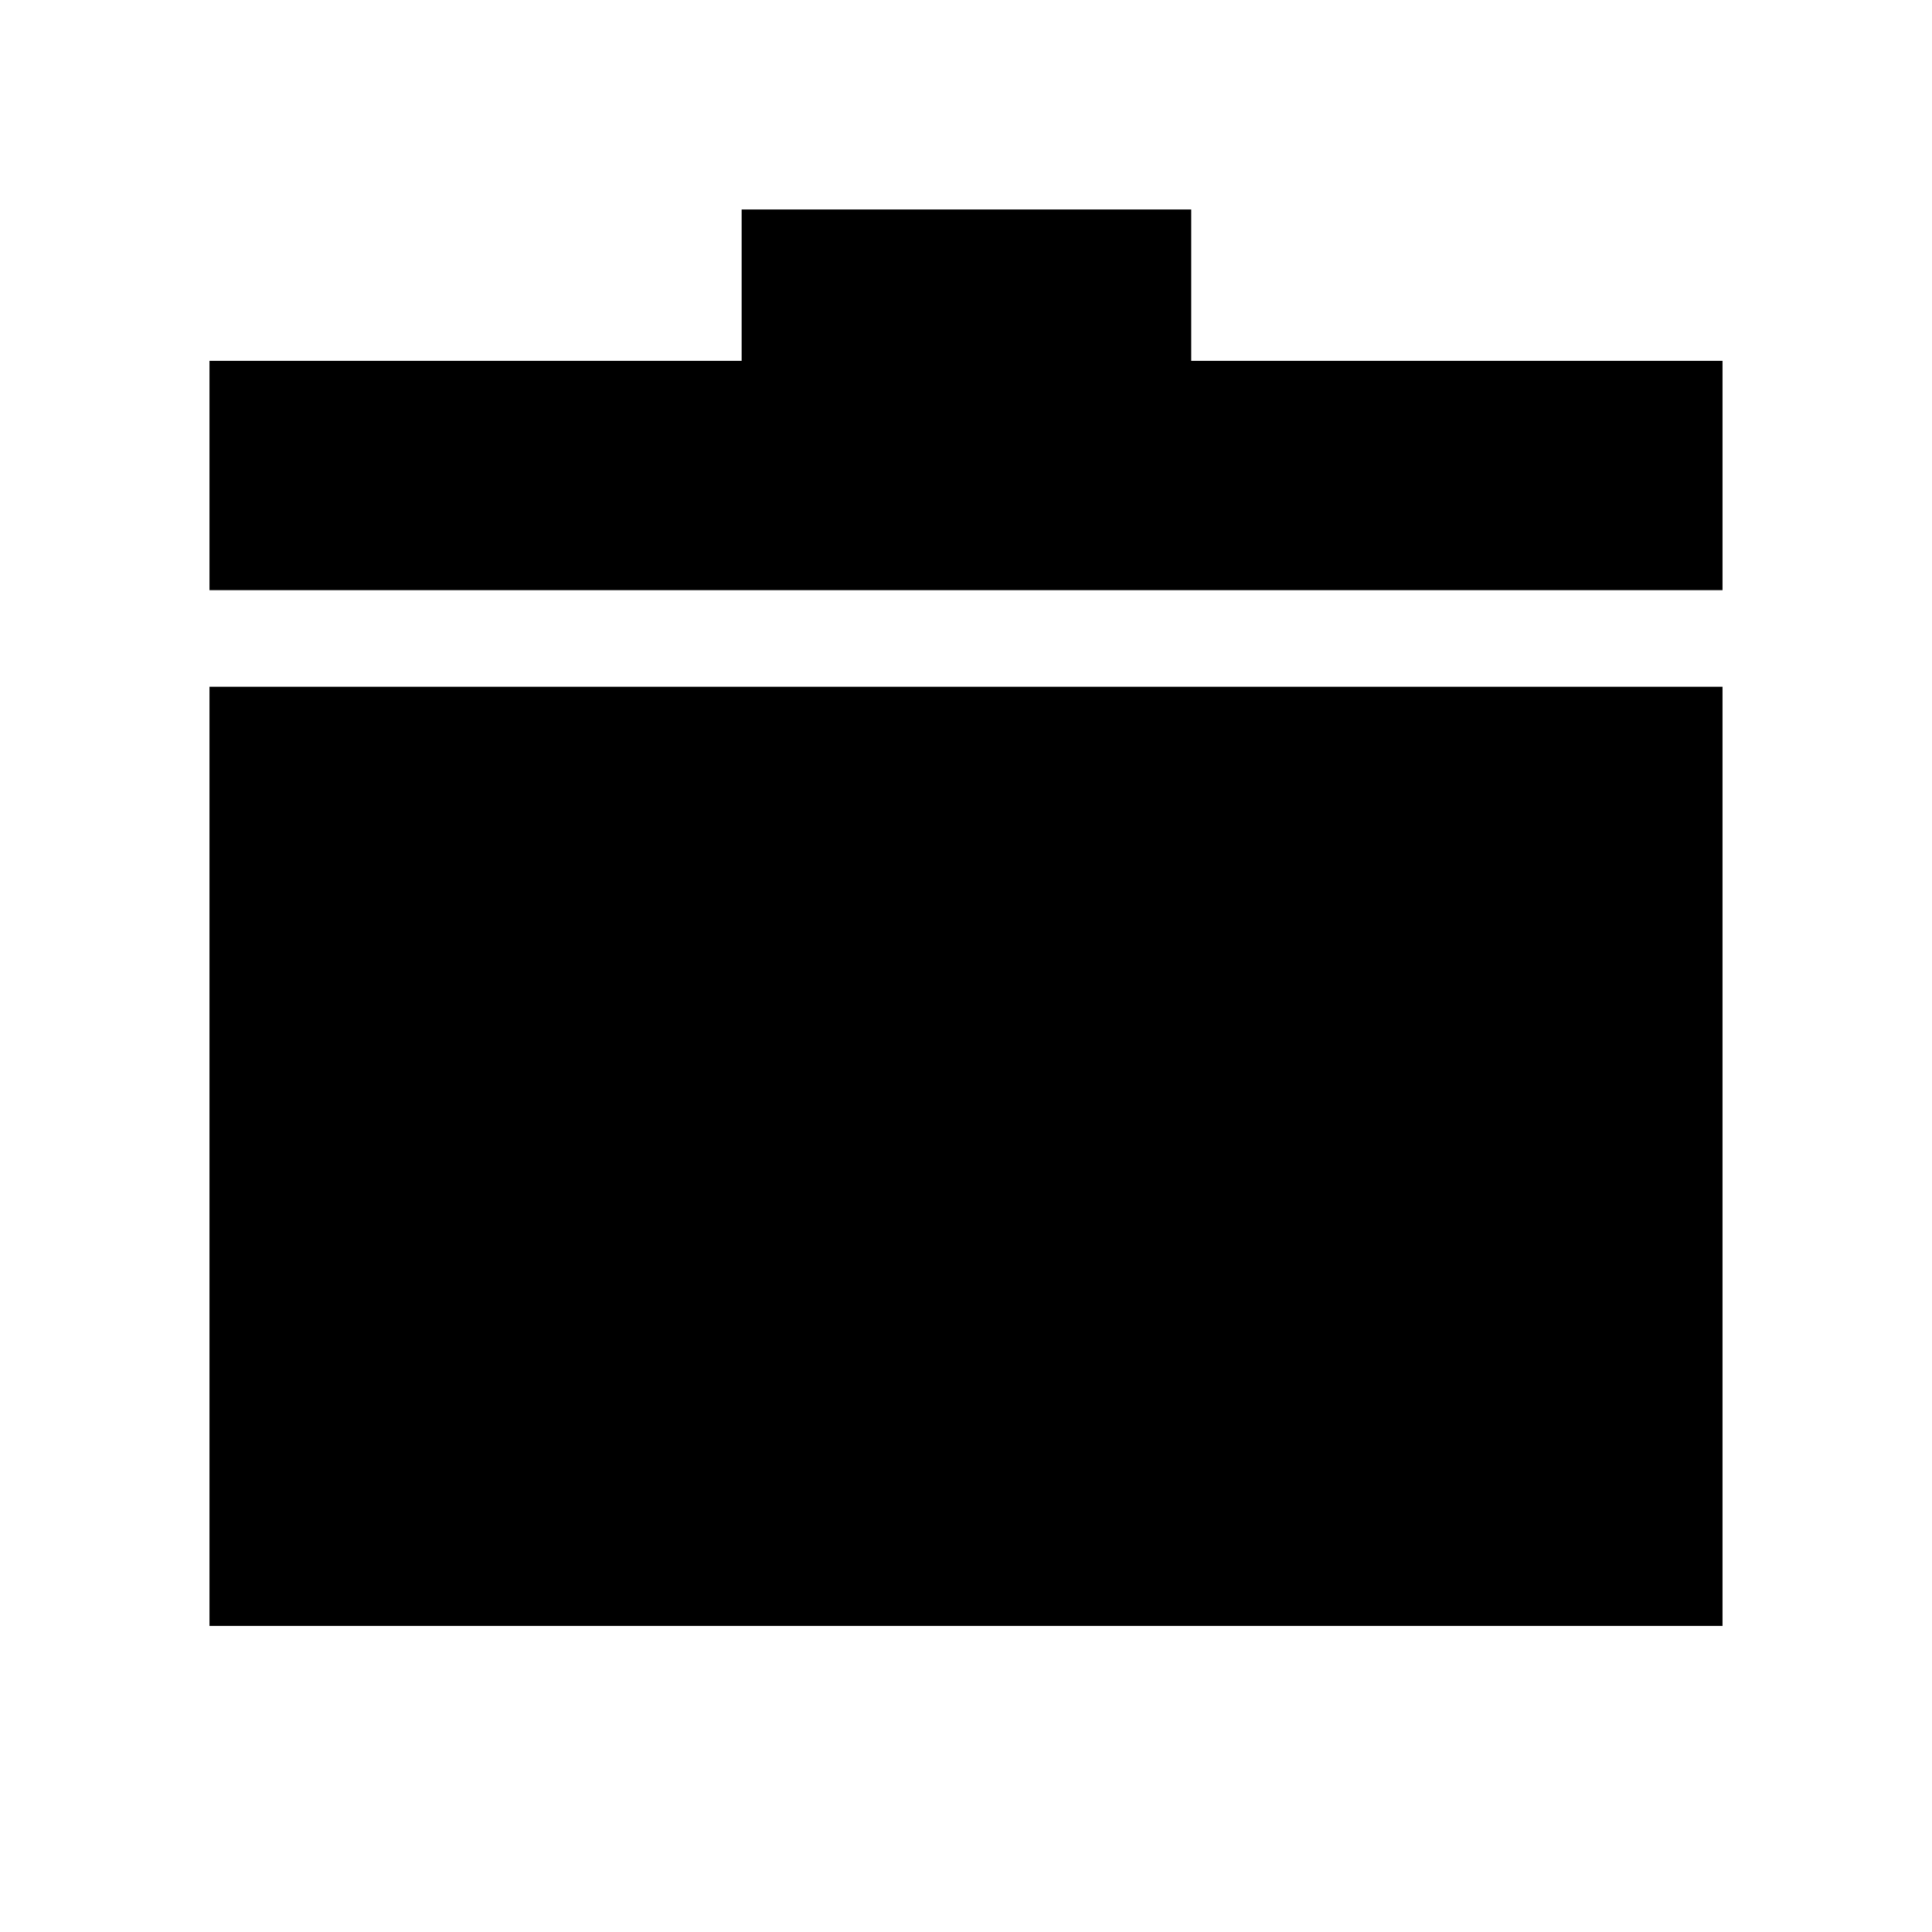 <svg xmlns="http://www.w3.org/2000/svg" height="20" viewBox="0 -960 960 960" width="20"><path d="M104.09-152.09v-466.65h751.82v466.65H104.09Zm0-514.65V-780.7h264.43v-75.21h223.39v75.21h264v113.96H104.09Z"/></svg>